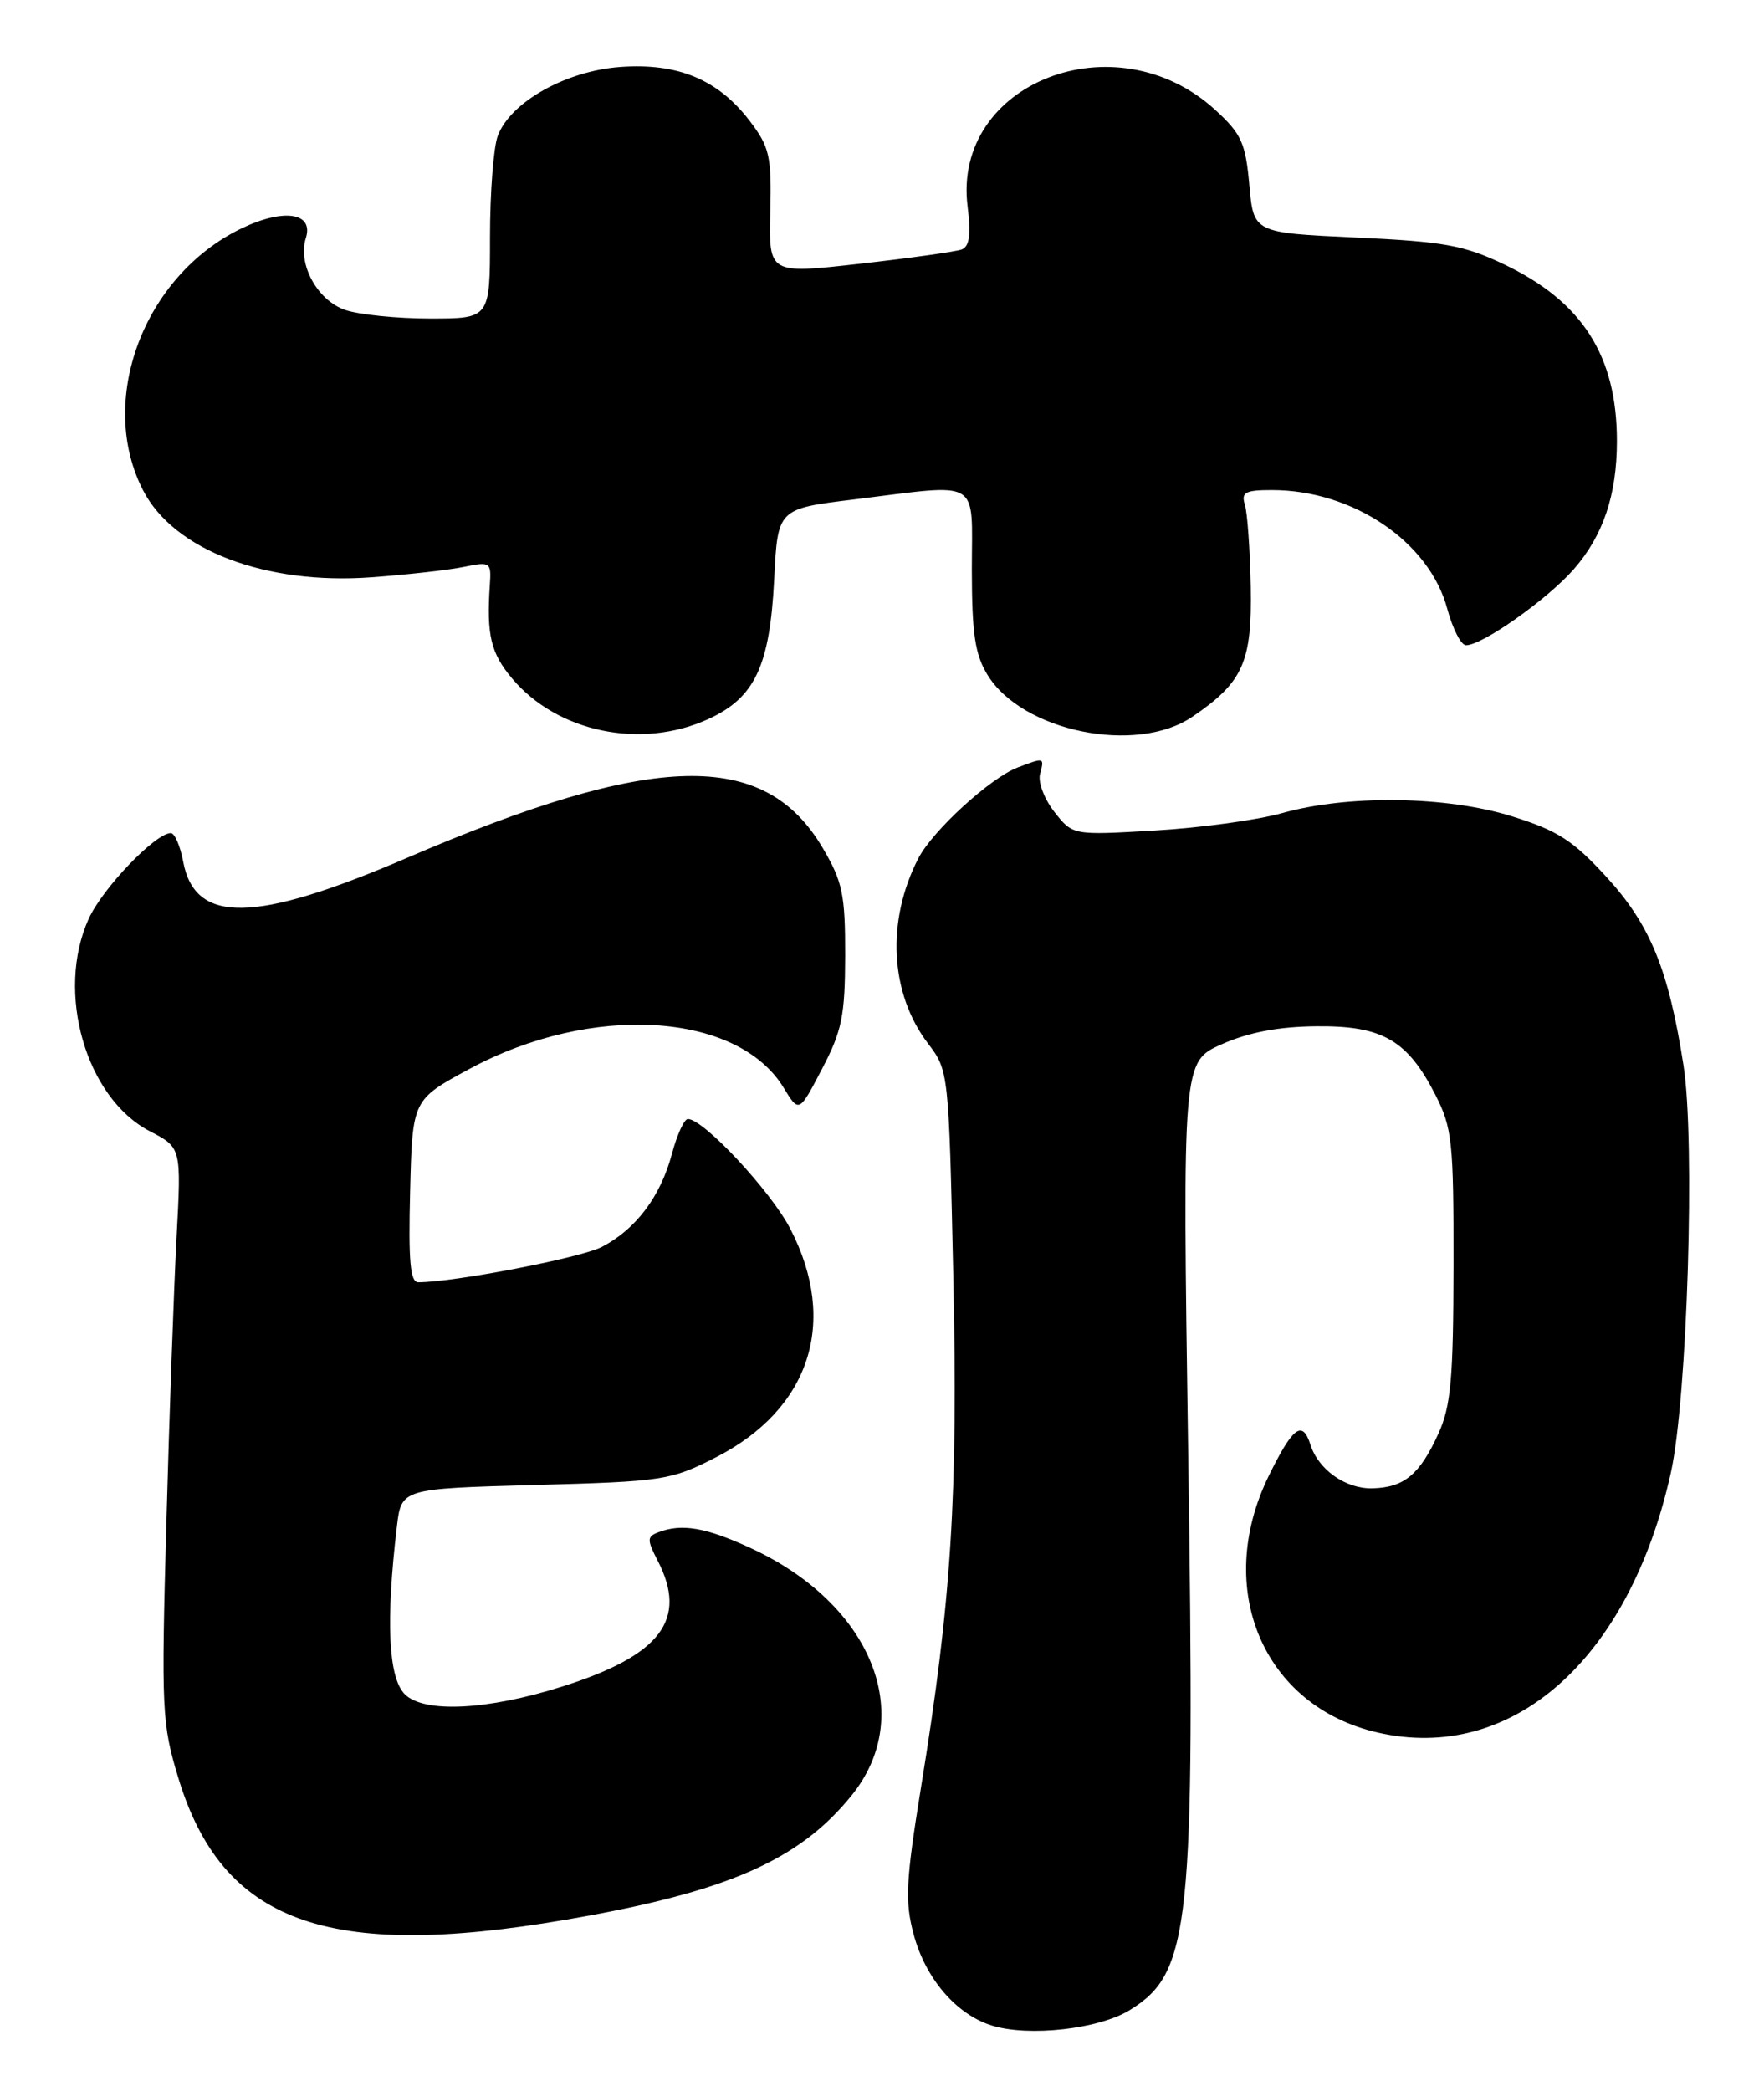 <?xml version="1.0" encoding="UTF-8" standalone="no"?>
<!DOCTYPE svg PUBLIC "-//W3C//DTD SVG 1.1//EN" "http://www.w3.org/Graphics/SVG/1.1/DTD/svg11.dtd" >
<svg xmlns="http://www.w3.org/2000/svg" xmlns:xlink="http://www.w3.org/1999/xlink" version="1.1" viewBox="0 0 216 256">
 <g >
 <path fill="currentColor"
d=" M 138.35 246.09 C 145.77 241.51 146.35 235.99 145.49 177.74 C 144.79 129.98 144.79 129.98 149.62 127.84 C 152.92 126.38 156.59 125.69 161.21 125.65 C 169.27 125.57 172.33 127.34 175.75 134.02 C 177.82 138.07 178.00 139.76 177.98 154.96 C 177.96 168.79 177.66 172.16 176.14 175.50 C 173.85 180.53 171.95 182.11 168.07 182.22 C 164.80 182.31 161.43 179.95 160.46 176.87 C 159.48 173.80 158.30 174.69 155.34 180.73 C 148.59 194.53 154.69 208.89 168.66 212.11 C 185.14 215.91 199.50 203.22 204.59 180.33 C 206.61 171.24 207.59 139.69 206.14 130.42 C 204.31 118.70 202.08 113.24 196.72 107.38 C 192.62 102.90 190.74 101.69 185.16 99.95 C 177.13 97.45 165.08 97.28 157.00 99.55 C 153.97 100.40 146.97 101.36 141.43 101.68 C 131.36 102.27 131.36 102.27 129.12 99.42 C 127.89 97.86 127.09 95.77 127.35 94.79 C 127.89 92.71 127.90 92.71 124.62 93.96 C 121.27 95.23 114.22 101.68 112.46 105.07 C 108.50 112.74 108.96 121.64 113.65 127.78 C 116.16 131.08 116.18 131.26 116.73 156.30 C 117.31 183.21 116.51 195.89 112.78 218.81 C 110.92 230.30 110.79 232.77 111.87 236.81 C 113.31 242.22 117.10 246.64 121.46 247.99 C 125.98 249.39 134.57 248.43 138.35 246.09 Z  M 69.25 235.04 C 88.92 231.68 97.85 227.80 104.30 219.79 C 112.23 209.95 106.71 196.39 92.00 189.57 C 86.47 187.01 83.49 186.49 80.61 187.60 C 79.22 188.13 79.21 188.51 80.52 191.05 C 84.27 198.28 80.93 202.67 68.80 206.50 C 59.66 209.39 51.91 209.76 49.57 207.43 C 47.55 205.41 47.22 198.48 48.60 186.88 C 49.15 182.26 49.15 182.26 65.53 181.81 C 81.27 181.38 82.15 181.24 87.67 178.42 C 99.19 172.52 102.67 161.86 96.78 150.46 C 94.39 145.83 86.15 137.00 84.23 137.00 C 83.78 137.00 82.90 138.93 82.27 141.29 C 80.87 146.51 77.86 150.50 73.70 152.66 C 71.10 154.00 55.71 156.97 51.22 156.99 C 50.23 157.00 50.00 154.40 50.22 145.82 C 50.50 134.64 50.50 134.64 57.47 130.88 C 72.37 122.81 90.31 123.88 95.96 133.18 C 97.84 136.26 97.84 136.26 100.65 130.88 C 103.10 126.22 103.47 124.37 103.49 117.00 C 103.50 109.52 103.17 107.94 100.76 103.85 C 93.63 91.71 80.11 92.03 49.79 105.05 C 31.18 113.05 23.87 113.16 22.43 105.49 C 22.07 103.57 21.39 102.00 20.92 102.00 C 19.03 102.00 12.57 108.73 10.86 112.49 C 6.78 121.48 10.51 134.43 18.35 138.50 C 22.21 140.50 22.21 140.50 21.62 151.50 C 21.30 157.55 20.73 173.34 20.37 186.58 C 19.74 209.36 19.82 211.04 21.84 217.69 C 27.21 235.36 39.99 240.04 69.25 235.04 Z  M 86.68 88.06 C 92.43 85.45 94.26 81.58 94.80 70.90 C 95.23 62.29 95.23 62.29 104.56 61.15 C 120.35 59.21 119.00 58.40 119.00 69.75 C 119.01 77.56 119.38 80.12 120.91 82.61 C 125.14 89.56 139.14 92.43 146.01 87.75 C 152.22 83.53 153.32 81.06 153.15 71.83 C 153.06 67.28 152.74 62.75 152.43 61.77 C 151.96 60.28 152.49 60.00 155.75 60.00 C 165.67 60.00 175.03 66.34 177.22 74.55 C 177.88 77.00 178.91 79.00 179.51 79.00 C 181.52 79.00 189.45 73.40 192.70 69.70 C 196.31 65.58 197.99 60.59 197.99 54.00 C 197.99 43.57 193.76 36.94 184.18 32.37 C 179.26 30.02 176.82 29.58 166.00 29.08 C 153.50 28.50 153.50 28.50 152.98 22.66 C 152.52 17.52 152.02 16.40 148.82 13.47 C 136.64 2.31 116.59 10.11 118.48 25.27 C 118.91 28.71 118.71 30.17 117.77 30.54 C 117.05 30.81 111.44 31.60 105.30 32.29 C 94.14 33.55 94.14 33.55 94.32 25.95 C 94.48 19.09 94.24 18.01 91.81 14.82 C 87.94 9.74 83.02 7.69 75.96 8.20 C 69.31 8.68 62.53 12.48 60.96 16.61 C 60.43 17.99 60.00 23.60 60.00 29.07 C 60.00 39.00 60.00 39.00 52.65 39.00 C 48.61 39.00 43.92 38.52 42.24 37.94 C 38.84 36.75 36.44 32.34 37.45 29.15 C 38.45 26.02 34.74 25.47 29.54 27.98 C 17.58 33.77 11.85 49.07 17.53 60.05 C 21.30 67.36 32.53 71.63 45.46 70.68 C 49.88 70.36 55.00 69.78 56.84 69.40 C 60.04 68.74 60.17 68.83 59.98 71.61 C 59.57 77.75 60.09 79.96 62.71 83.07 C 68.25 89.65 78.49 91.78 86.68 88.06 Z "/>
</g>
</svg>